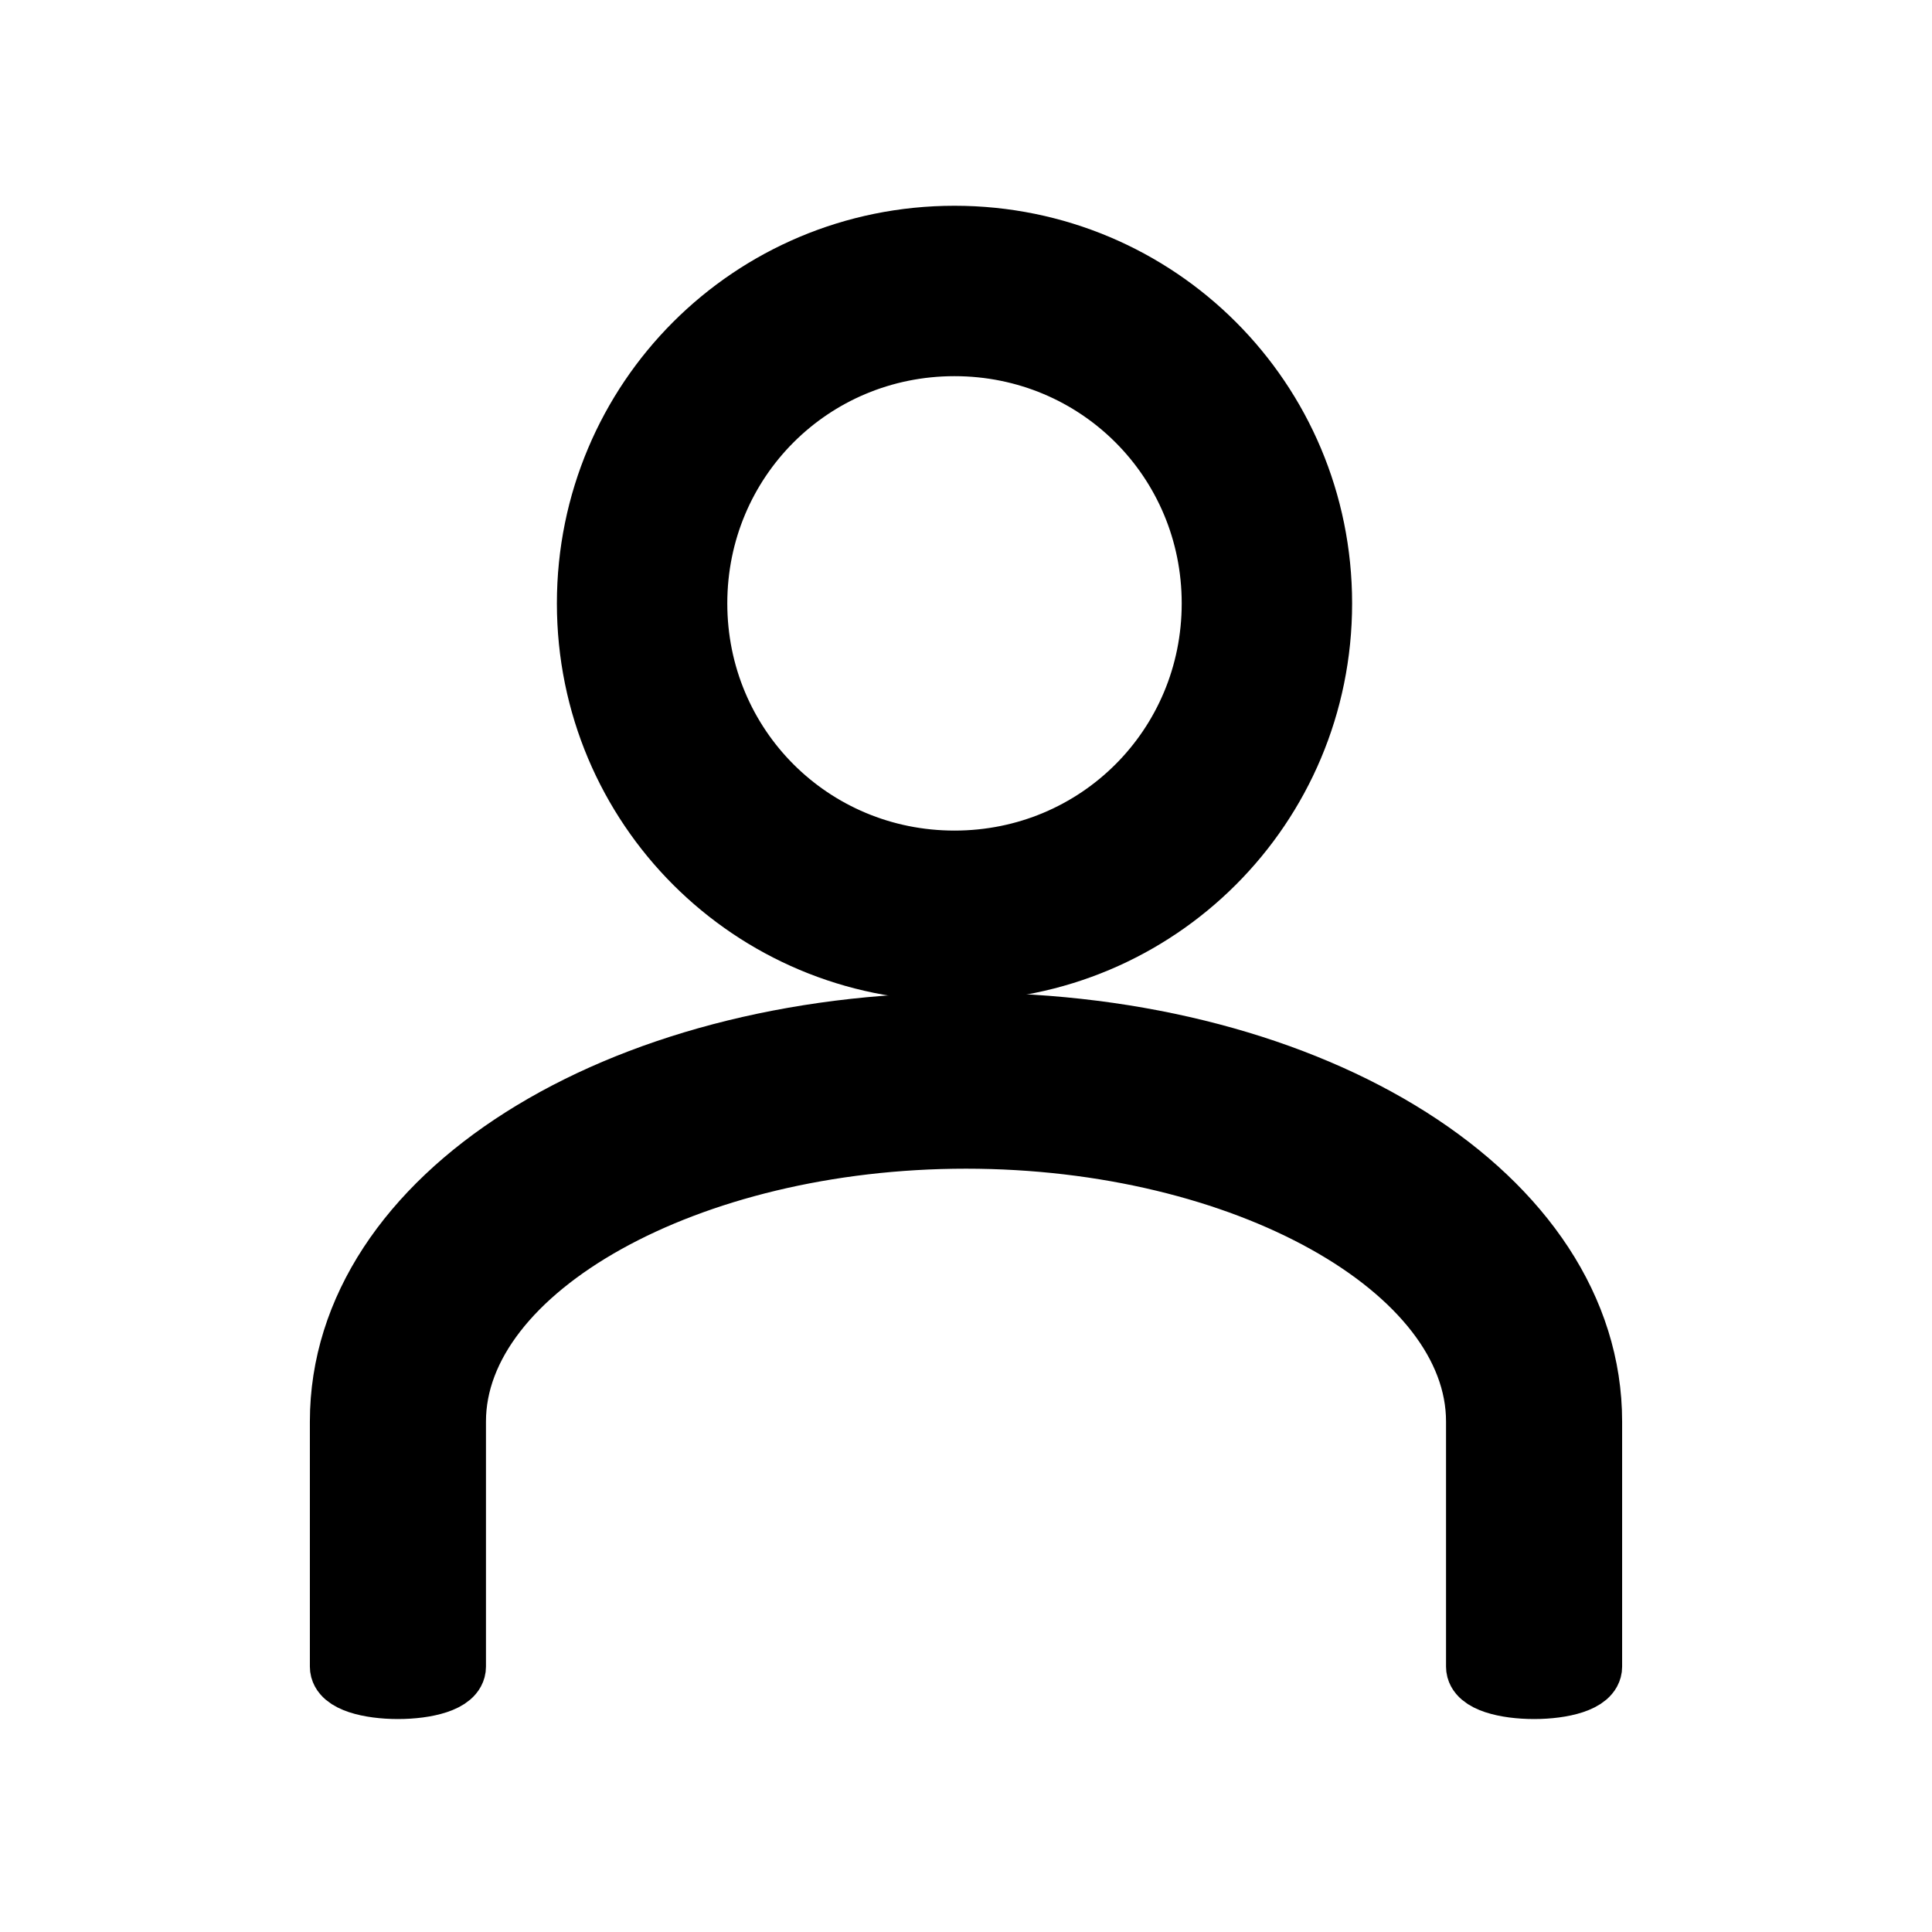 <?xml version="1.0" encoding="UTF-8" standalone="no"?>
<!DOCTYPE svg PUBLIC "-//W3C//DTD SVG 1.1//EN" "http://www.w3.org/Graphics/SVG/1.1/DTD/svg11.dtd">
<svg stroke="black" stroke-width="2" width="100%" height="100%" viewBox="0 0 64 64" version="1.1" xmlns="http://www.w3.org/2000/svg" xmlns:xlink="http://www.w3.org/1999/xlink" xml:space="preserve" xmlns:serif="http://www.serif.com/" style="fill-rule:evenodd;clip-rule:evenodd;stroke-linejoin:round;stroke-miterlimit:2;">
    <g transform="matrix(1,0,0,1,-1216,-192)">
        <g id="Icons1" serif:id="Icons">
            <g id="user" transform="matrix(1.035,0,0,1.035,1248,223.874)">
                <g transform="matrix(1,0,0,1,-50.4,-43.8)">
                    <g transform="matrix(0.909,0,0,0.909,4.582,1.864)">
                        <path d="M50,46.5C42.8,46.5 37,40.7 37,33.5C37,26.3 42.8,20.5 50,20.5C57.2,20.5 63,26.3 63,33.5C63,40.7 57.2,46.5 50,46.5ZM50,24.5C45,24.5 41,28.5 41,33.5C41,38.5 45,42.5 50,42.5C55,42.5 59,38.5 59,33.5C59,28.5 55,24.5 50,24.5Z" style="fill-rule:nonzero;"/>
                    </g>
                    <path d="M34.036,58.5L34.036,66.348C34.036,67.249 30.4,67.249 30.4,66.348L30.4,58.5C30.4,51.318 39.218,45.773 50.4,45.773C61.582,45.773 70.4,51.318 70.4,58.5L70.4,66.348C70.4,67.249 66.764,67.249 66.764,66.348L66.764,58.5C66.764,53.591 59.309,49.409 50.4,49.409C41.491,49.409 34.036,53.591 34.036,58.5Z" style="fill-rule:nonzero;"/>
                </g>
            </g>
        </g>
    </g>
</svg>
